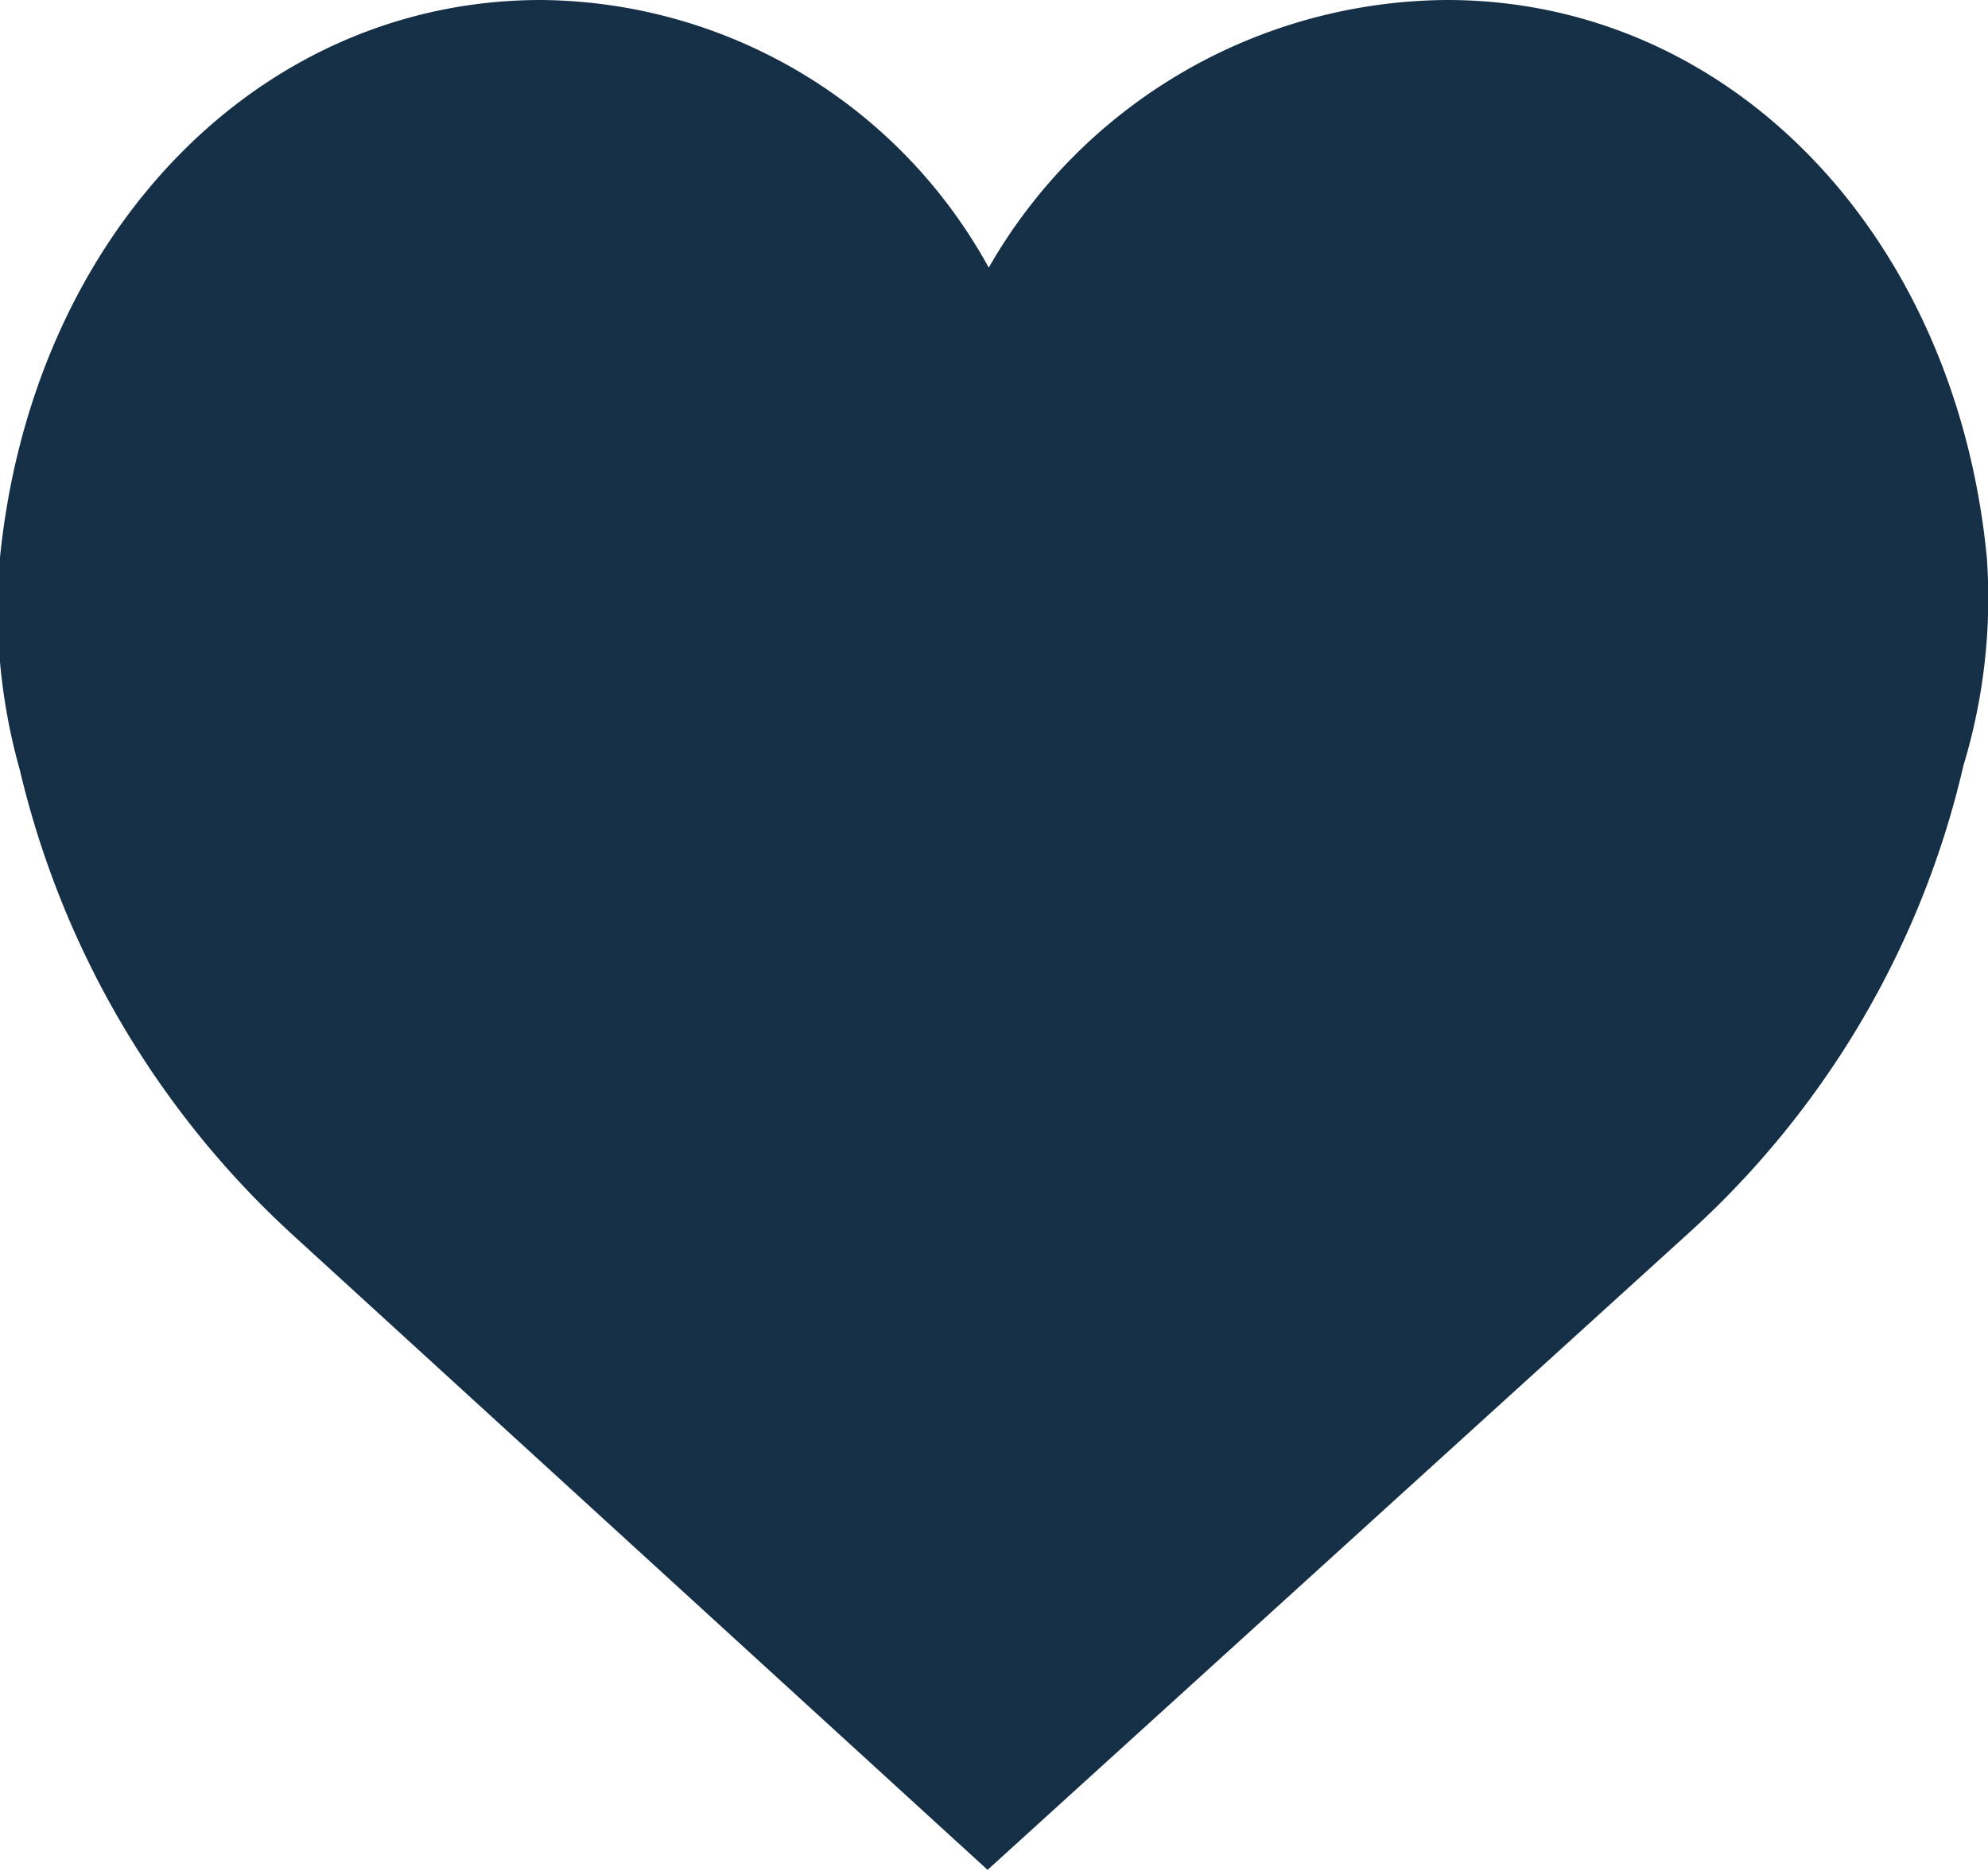 <svg xmlns="http://www.w3.org/2000/svg" viewBox="0 0 17.01 16.01"><defs><style>.cls-1{fill:#152f46;fill-rule:evenodd;}</style></defs><title>Asset 15</title><g id="Layer_2" data-name="Layer 2"><g id="Layer_1-2" data-name="Layer 1"><path class="cls-1" d="M17,4.77C16.73,2,14.8,0,12.38,0A4.55,4.55,0,0,0,8.46,2.29,4.41,4.41,0,0,0,4.63,0C2.21,0,.28,2,0,4.77A5.06,5.06,0,0,0,.17,6.59a7.83,7.83,0,0,0,2.36,4L8.45,16l6-5.45a7.75,7.75,0,0,0,2.35-4A4.94,4.94,0,0,0,17,4.77Z"/></g></g></svg>